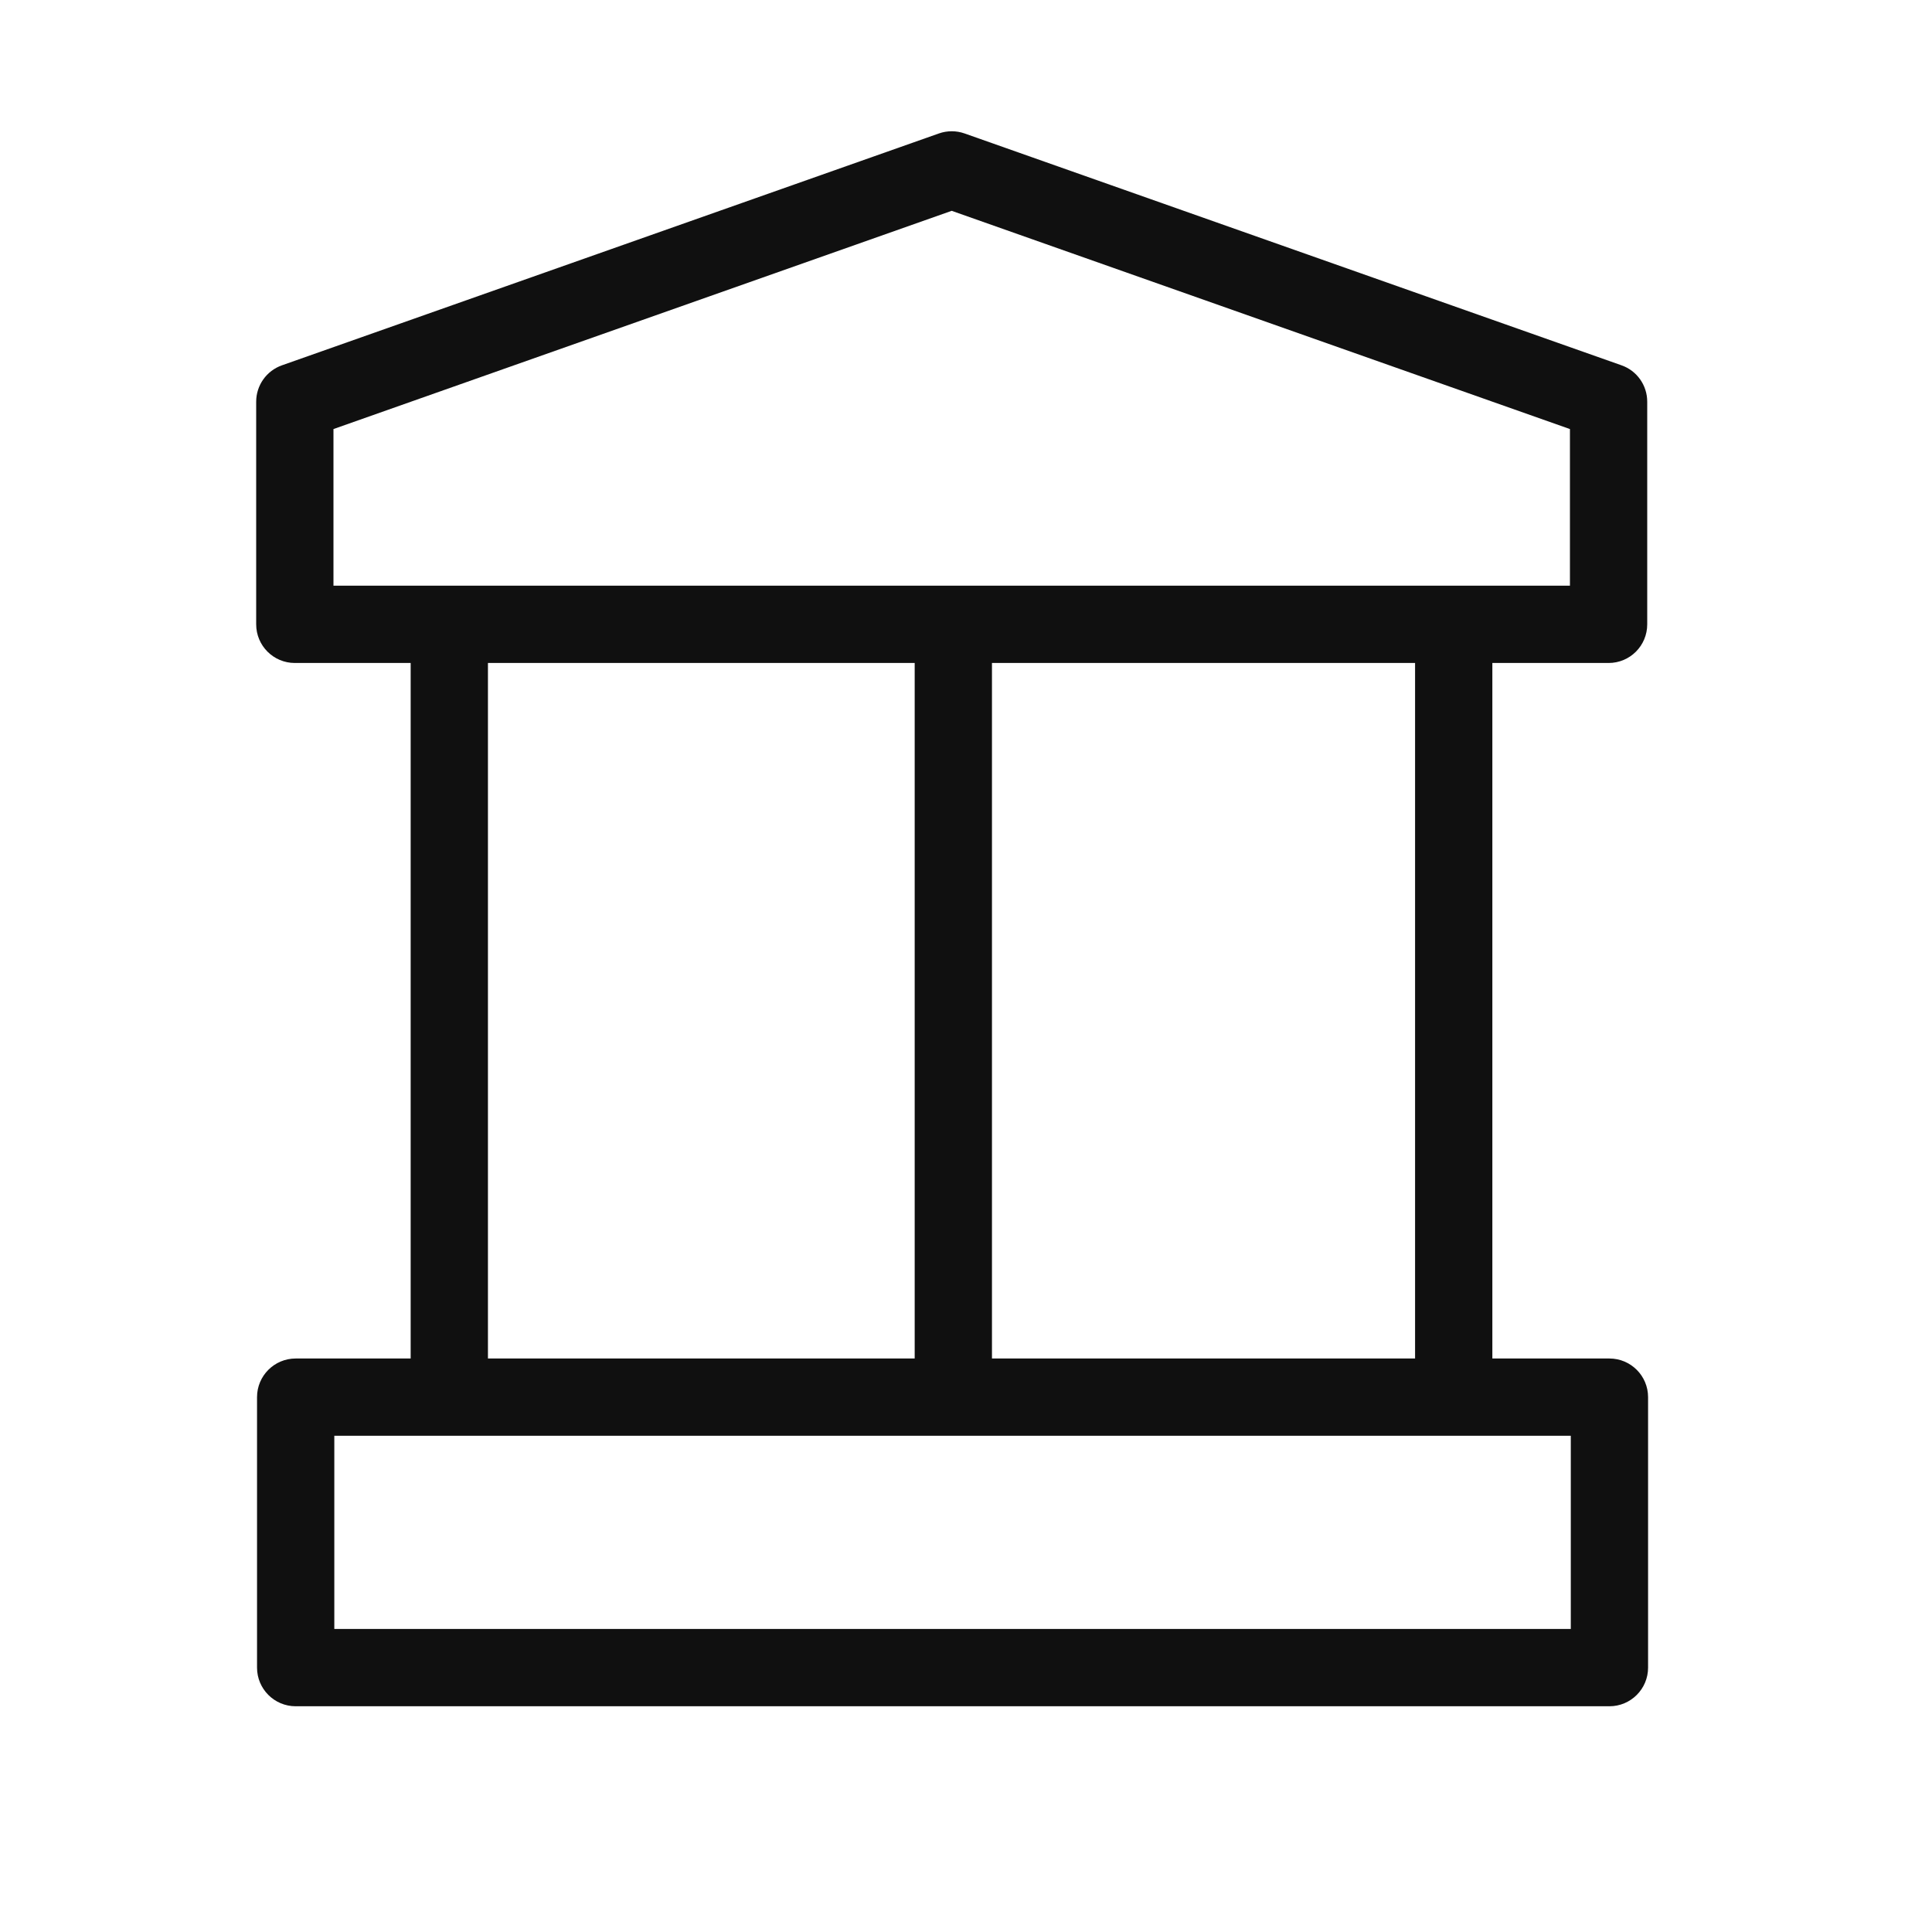<svg width="25" height="25" viewBox="0 0 25 25" fill="none" xmlns="http://www.w3.org/2000/svg">
<path fill-rule="evenodd" clip-rule="evenodd" d="M12.149 1.727C12.257 1.689 12.374 1.689 12.482 1.727L20.982 4.727C21.182 4.797 21.315 4.986 21.315 5.198V8.079C21.315 8.355 21.092 8.579 20.815 8.579H19.311V17.579H20.826C21.102 17.579 21.326 17.803 21.326 18.079V21.579C21.326 21.855 21.102 22.079 20.826 22.079H3.826C3.55 22.079 3.326 21.855 3.326 21.579V18.079C3.326 17.803 3.55 17.579 3.826 17.579H5.314V8.579H3.815C3.539 8.579 3.315 8.355 3.315 8.079V5.198C3.315 4.986 3.449 4.797 3.649 4.727L12.149 1.727ZM6.314 8.579V17.579H11.836V8.579H6.314ZM12.836 8.579V17.579H18.311V8.579H12.836ZM4.315 5.552V7.579H20.315V5.552L12.315 2.728L4.315 5.552ZM4.326 18.579V21.079H20.326V18.579H4.326Z" fill="#101010"/>
</svg>
